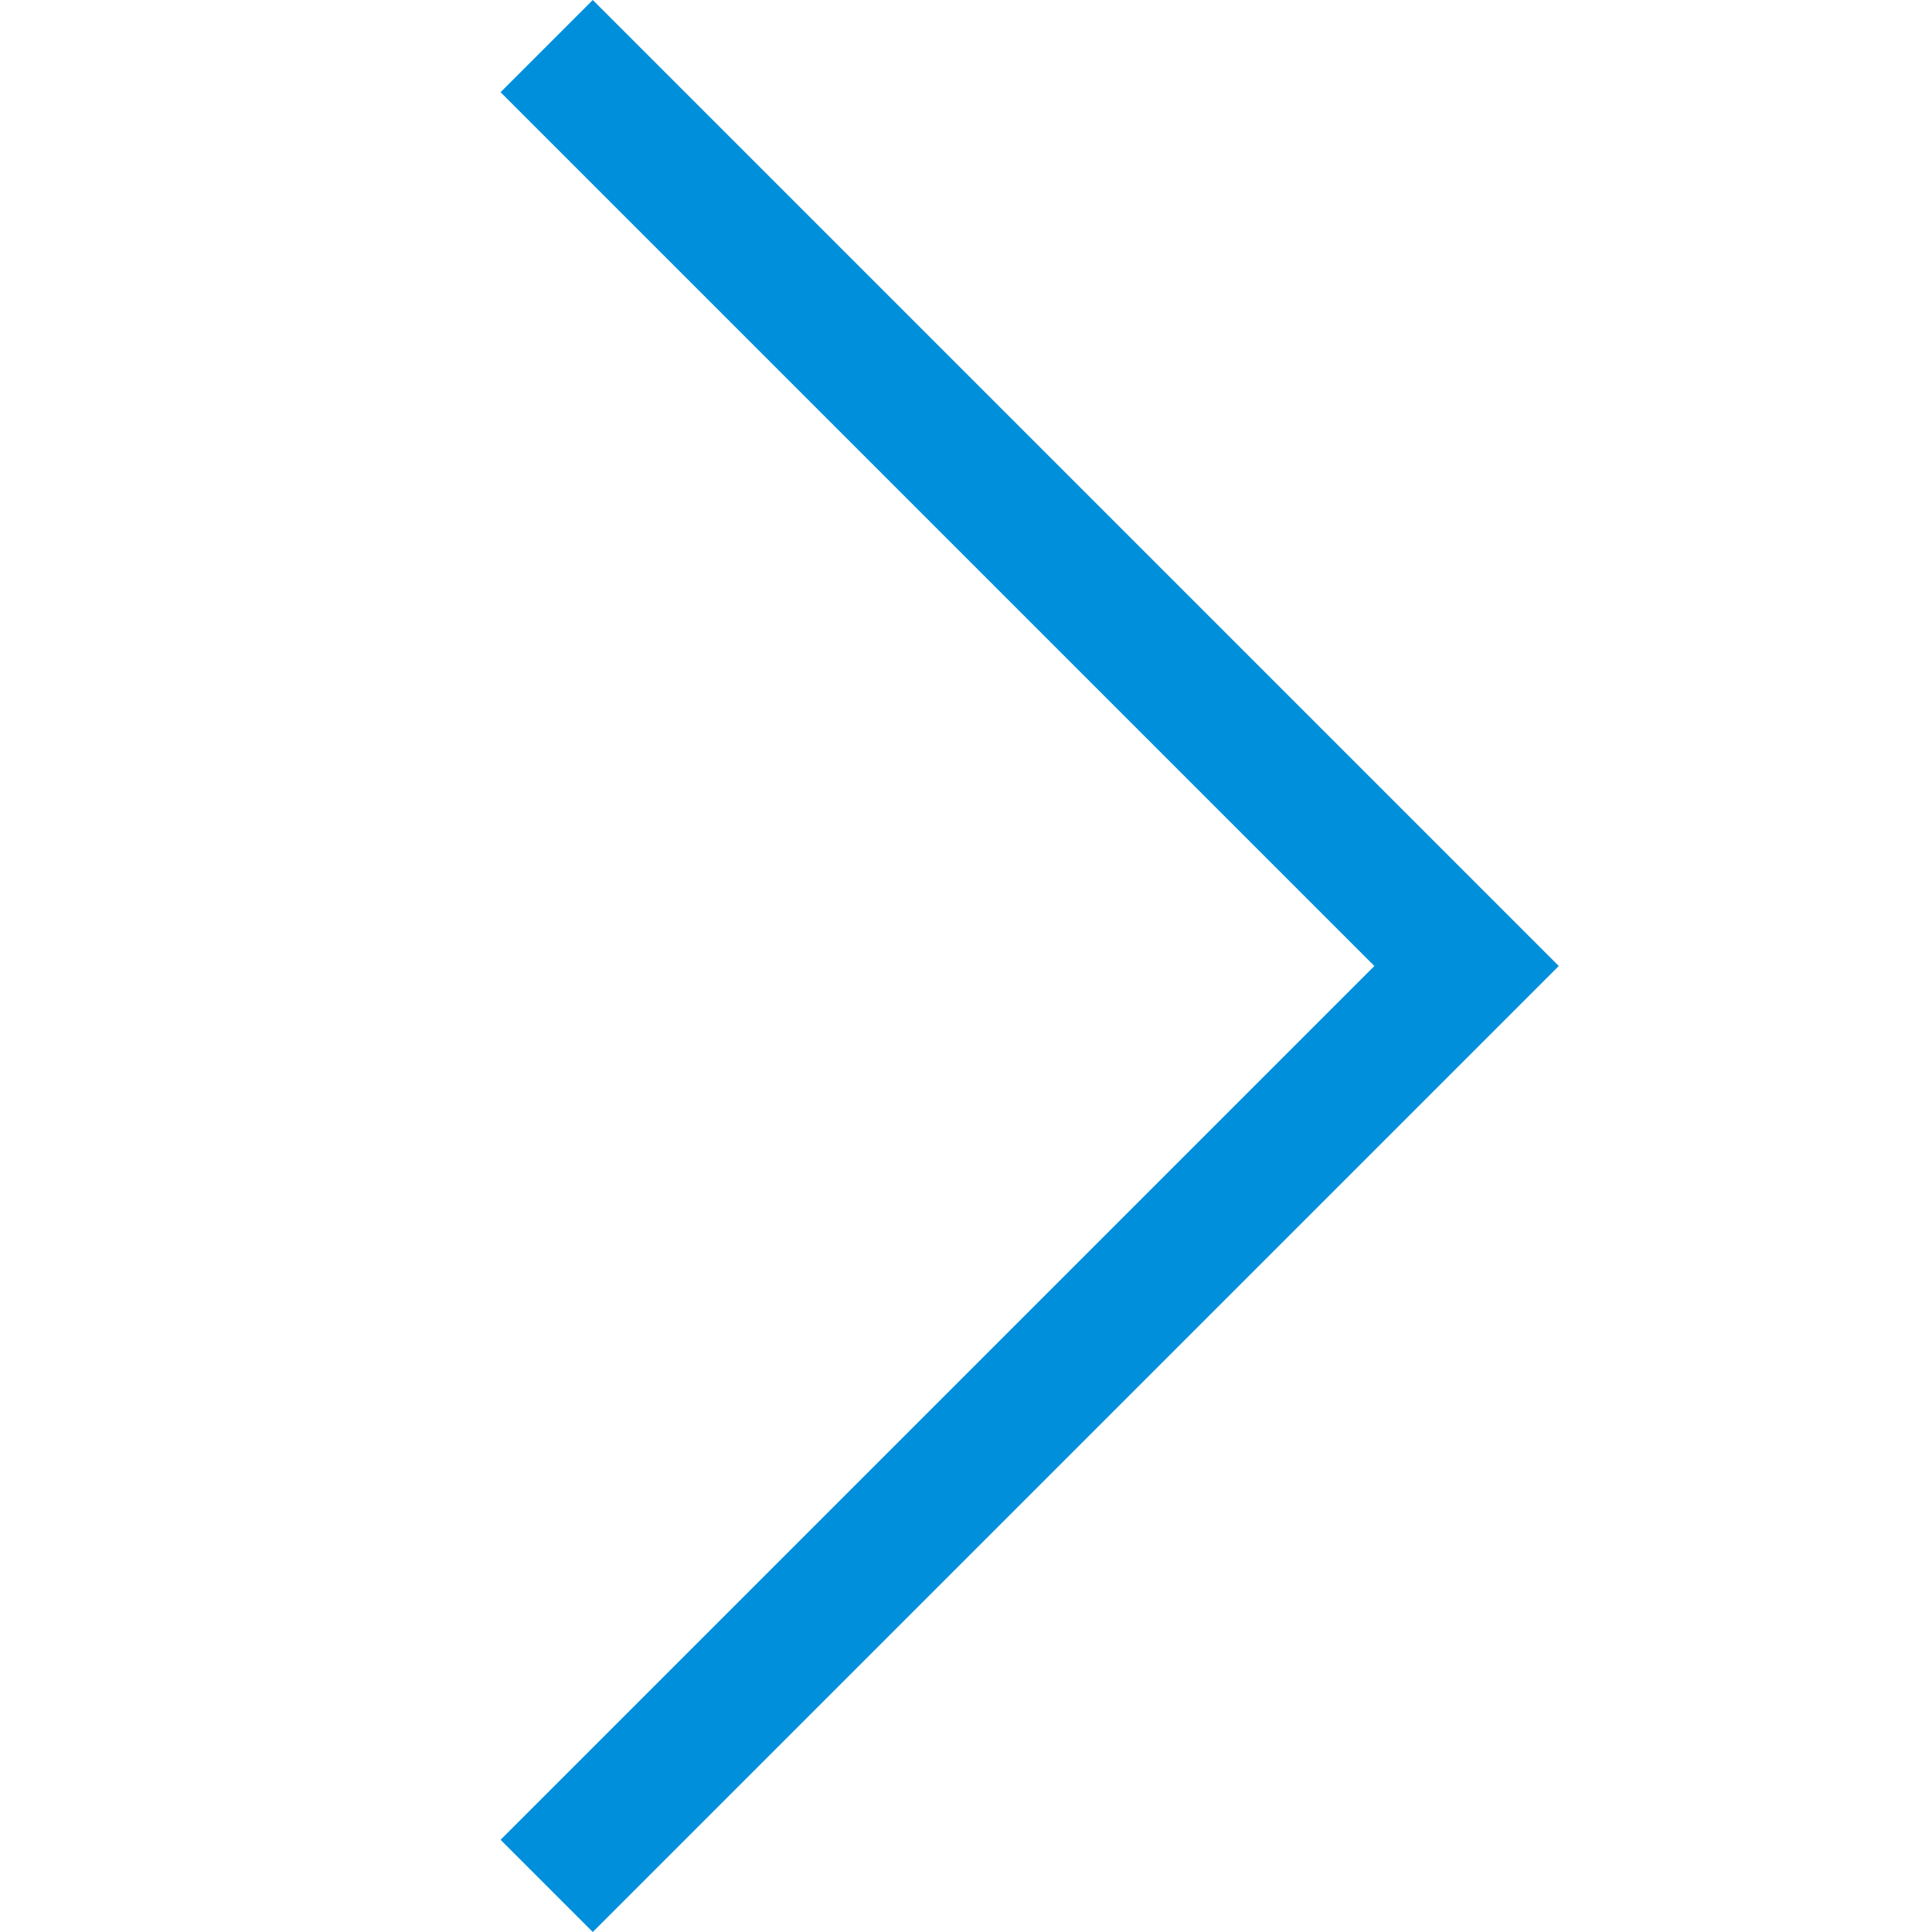 <?xml version="1.0" encoding="utf-8"?>
<!-- Generator: Adobe Illustrator 18.1.1, SVG Export Plug-In . SVG Version: 6.00 Build 0)  -->
<svg version="1.1" id="Слой_1" xmlns="http://www.w3.org/2000/svg" xmlns:xlink="http://www.w3.org/1999/xlink" x="0px" y="0px"
	 viewBox="0 0 800 800" enable-background="new 0 0 800 800" xml:space="preserve">
<path fill="#008FDB" d="M645.455,400L645.455,400l-400,400l-38.182-38.182L569.091,400L207.273,38.182L245.455,0L645.455,400
	L645.455,400z"/>
</svg>
